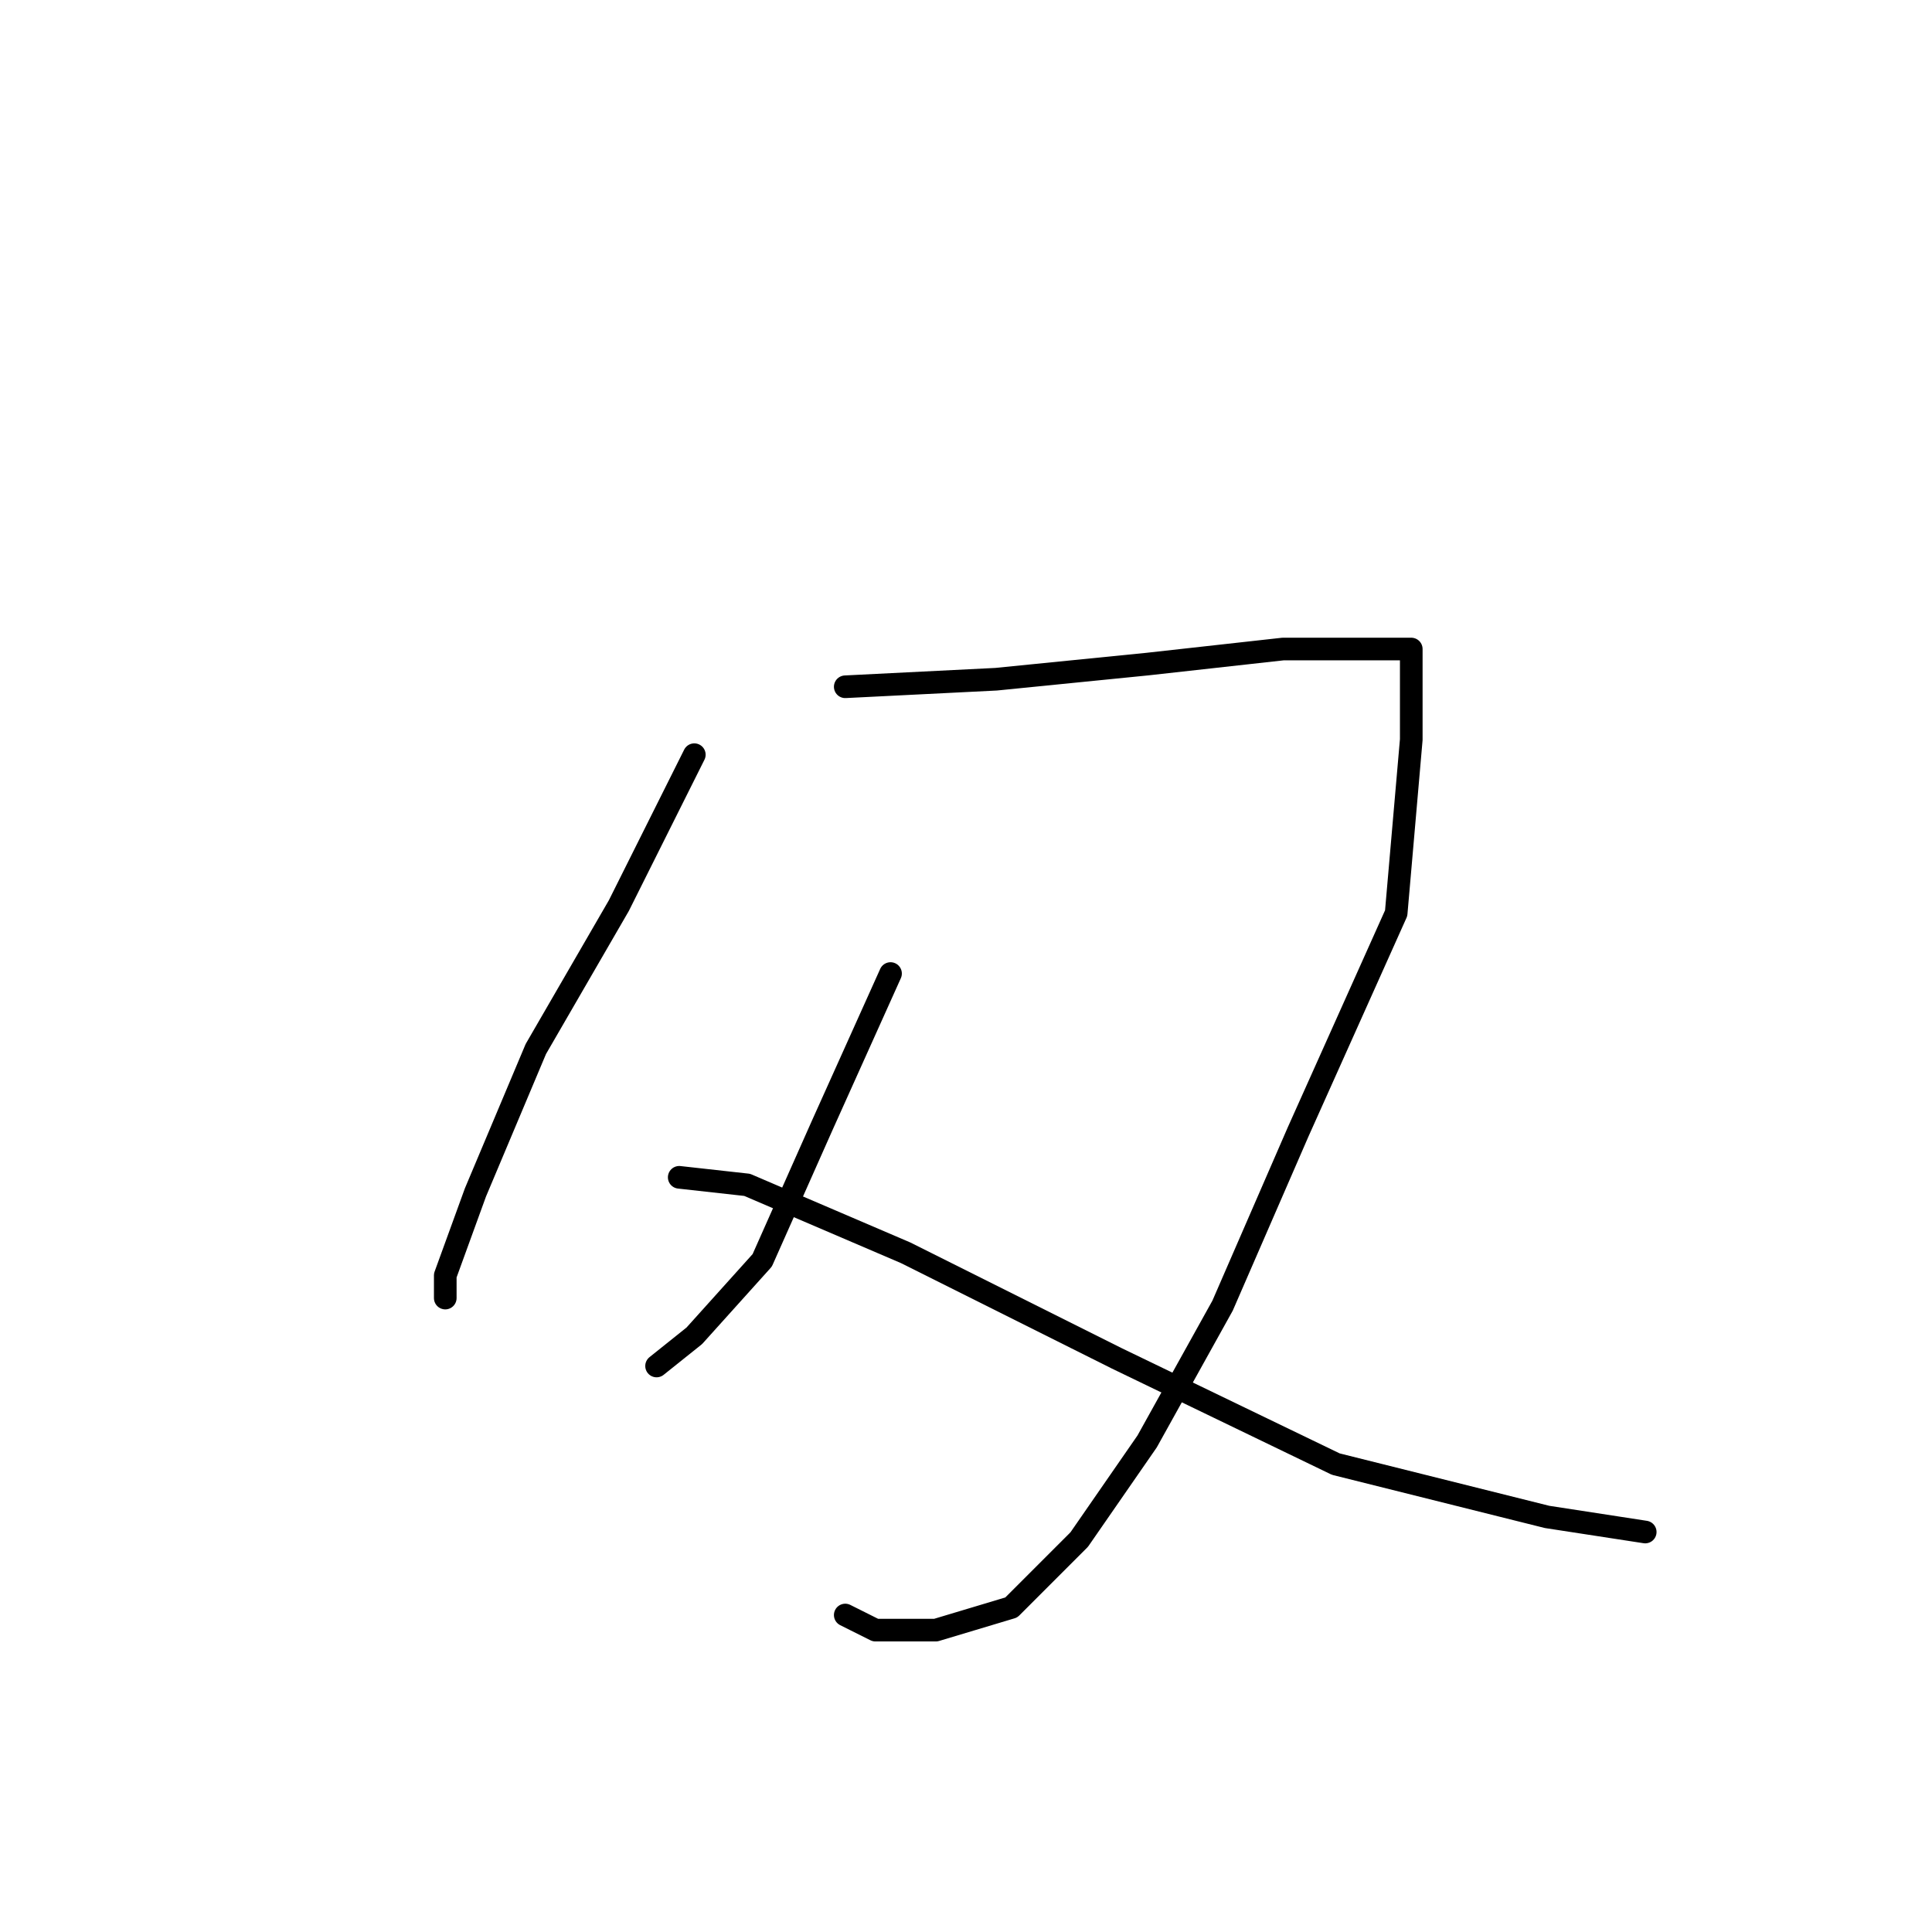 <?xml version="1.0" standalone="no"?>
    <svg width="256" height="256" xmlns="http://www.w3.org/2000/svg" version="1.1">
    <polyline stroke="black" stroke-width="3" stroke-linecap="round" fill="transparent" stroke-linejoin="round" points="92 100 82 120 71 139 63 158 59 169 59 172 59 172 " />
        <polyline stroke="black" stroke-width="3" stroke-linecap="round" fill="transparent" stroke-linejoin="round" points="112 91 132 90 152 88 170 86 182 86 187 86 187 98 185 121 172 150 162 173 152 191 143 204 134 213 124 216 116 216 112 214 112 214 " />
        <polyline stroke="black" stroke-width="3" stroke-linecap="round" fill="transparent" stroke-linejoin="round" points="118 129 109 149 101 167 92 177 87 181 87 181 " />
        <polyline stroke="black" stroke-width="3" stroke-linecap="round" fill="transparent" stroke-linejoin="round" points="90 156 99 157 120 166 148 180 177 194 205 201 218 203 218 203 " />
        </svg>